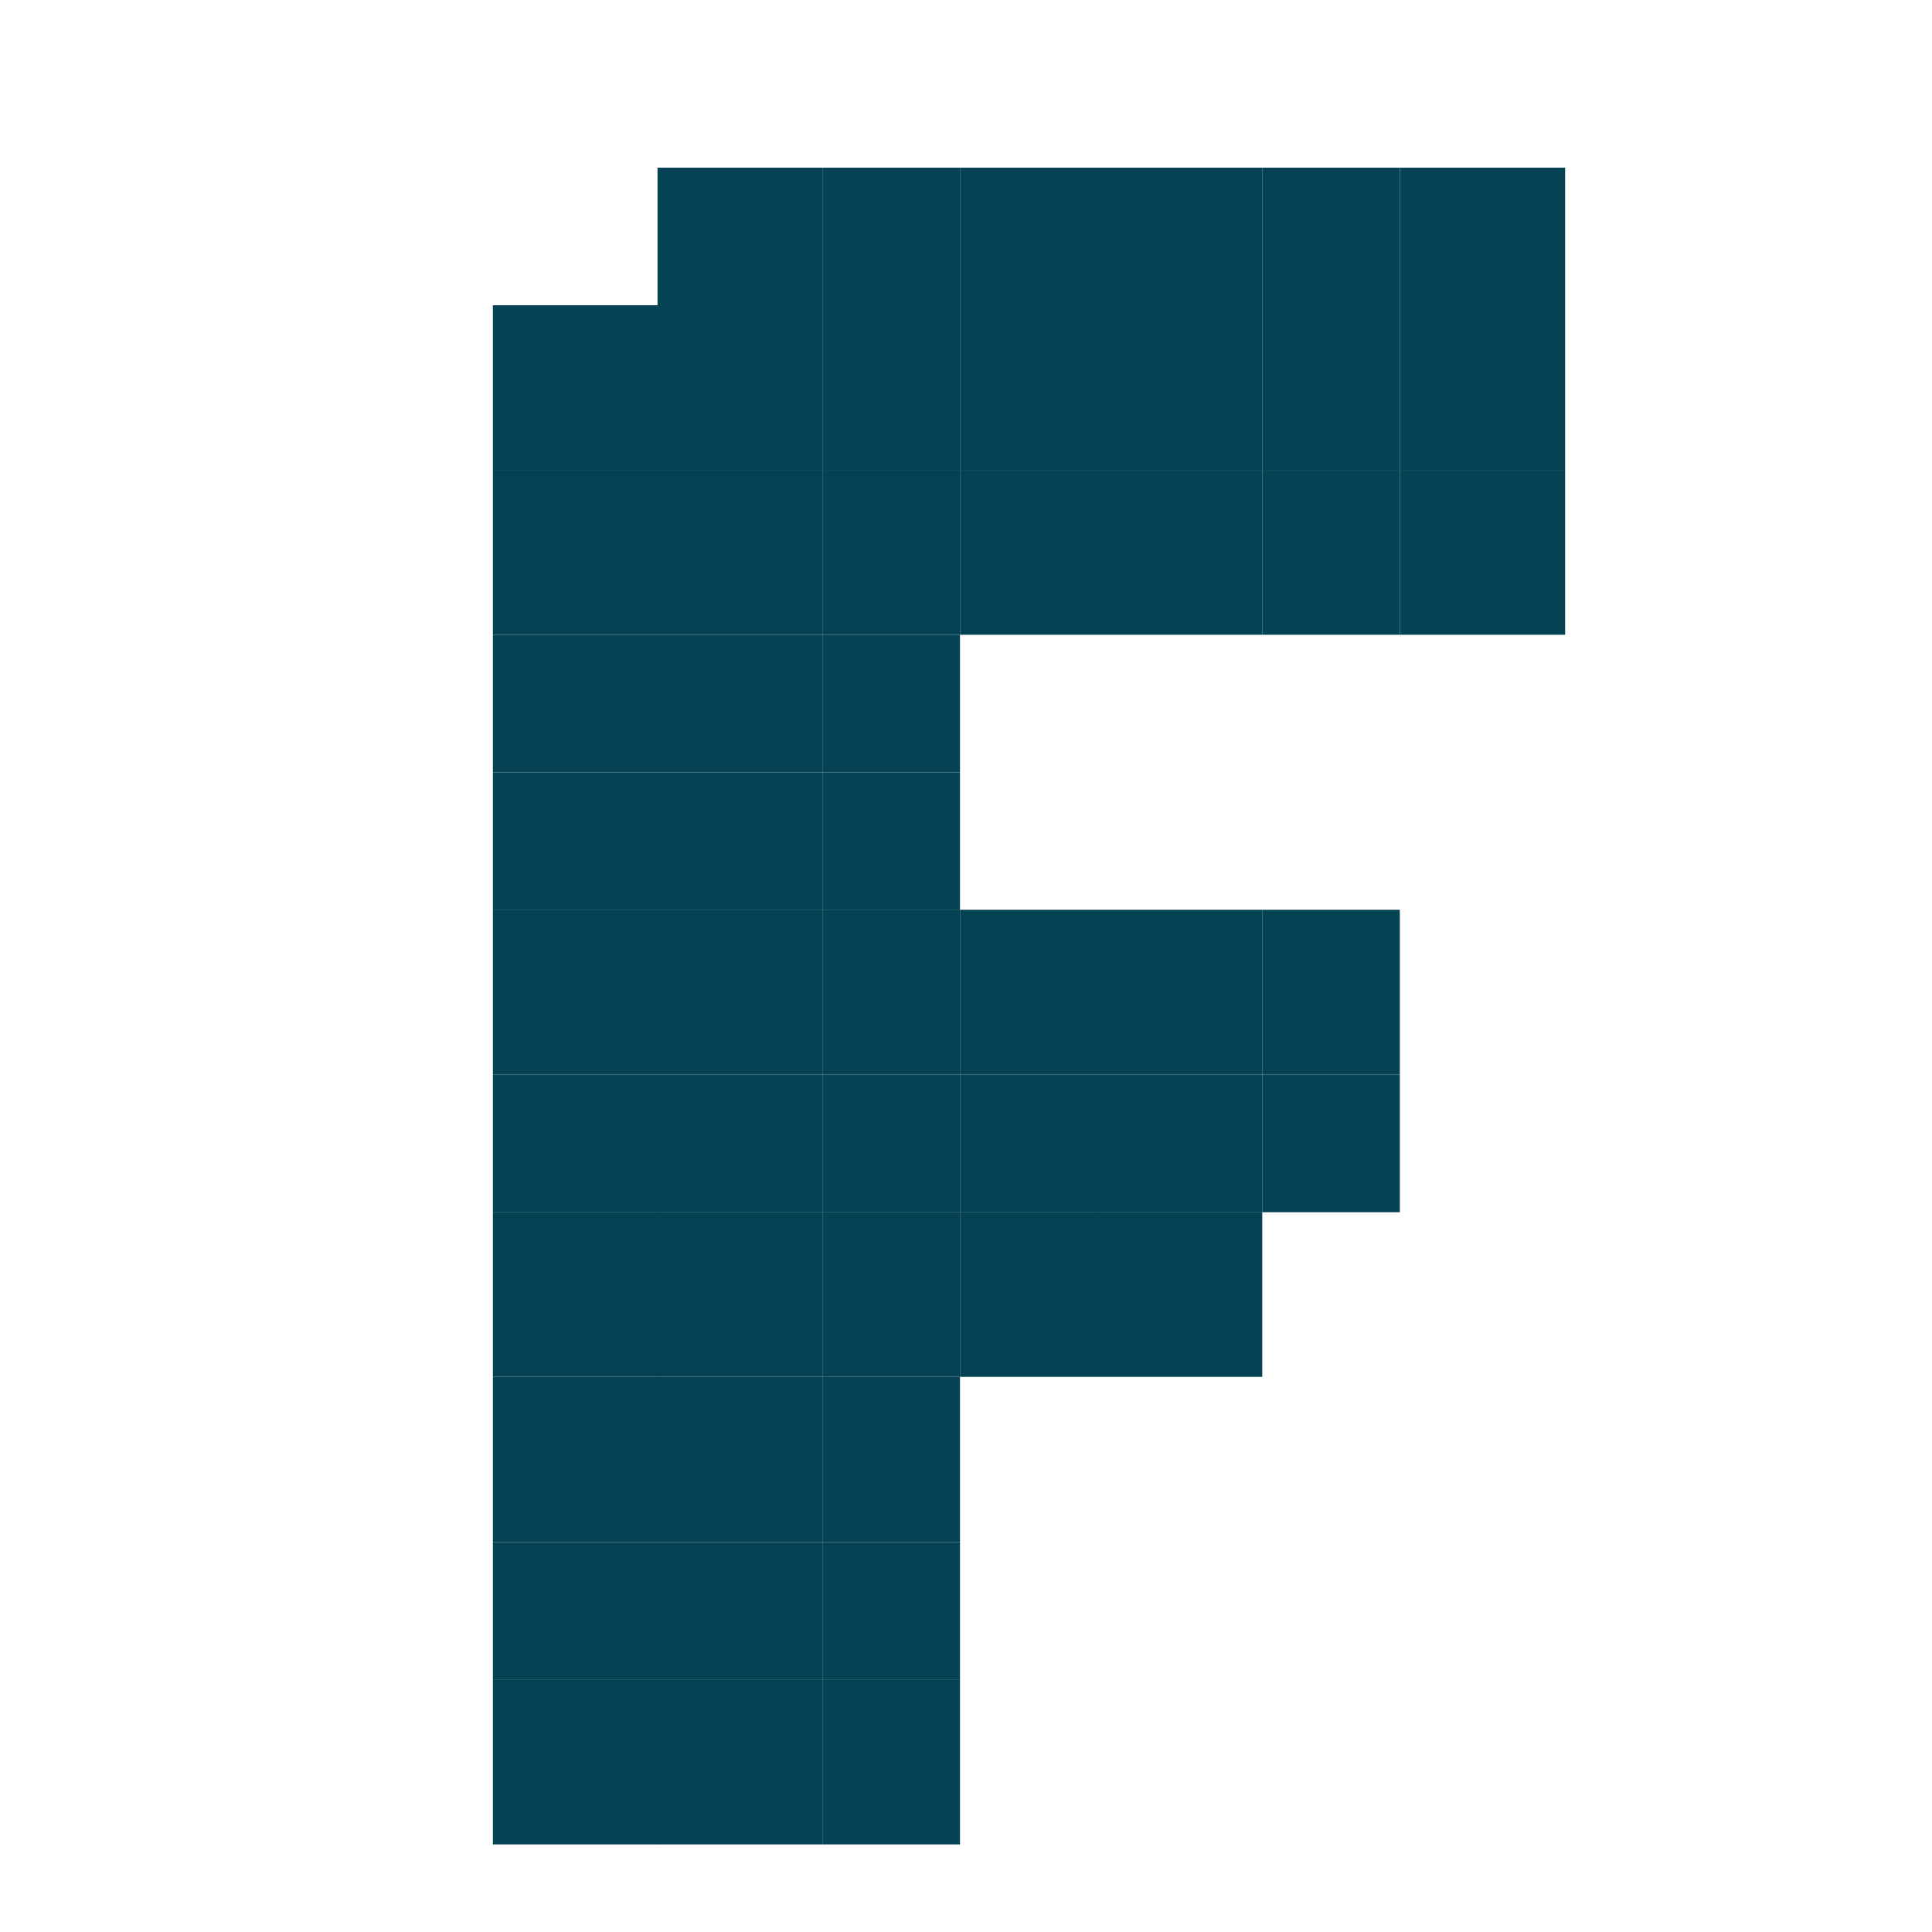 <?xml version="1.0" encoding="utf-8"?>
<!-- Generator: Adobe Illustrator 16.0.0, SVG Export Plug-In . SVG Version: 6.00 Build 0)  -->
<!DOCTYPE svg PUBLIC "-//W3C//DTD SVG 1.1//EN" "http://www.w3.org/Graphics/SVG/1.1/DTD/svg11.dtd">
<svg version="1.1" id="Layer_1" xmlns="http://www.w3.org/2000/svg" xmlns:xlink="http://www.w3.org/1999/xlink" x="0px" y="0px"
	 width="9px" height="9px" viewBox="0 0 9 9" enable-background="new 0 0 9 9" xml:space="preserve">
<g>
	<rect x="3.831" y="0.781" fill="#054354" width="0.641" height="0.641"/>
	<rect x="4.472" y="0.781" fill="#054354" width="0.641" height="0.641"/>
	<rect x="2.296" y="2.957" fill="#054354" width="0.768" height="0.641"/>
	<rect x="3.063" y="2.957" fill="#054354" width="0.768" height="0.641"/>
	<rect x="5.112" y="0.781" fill="#054354" width="0.768" height="0.641"/>
	<rect x="3.831" y="4.238" fill="#054354" width="0.641" height="0.768"/>
	<rect x="4.472" y="4.238" fill="#054354" width="0.641" height="0.768"/>
	<rect x="3.063" y="4.238" fill="#054354" width="0.768" height="0.768"/>
	<rect x="5.88" y="4.238" fill="#054354" width="0.641" height="0.768"/>
	<rect x="5.112" y="4.238" fill="#054354" width="0.768" height="0.768"/>
	<rect x="3.831" y="5.006" fill="#054354" width="0.641" height="0.641"/>
	<rect x="4.472" y="5.006" fill="#054354" width="0.641" height="0.641"/>
	<rect x="3.063" y="5.006" fill="#054354" width="0.768" height="0.641"/>
	<rect x="5.88" y="5.006" fill="#054354" width="0.641" height="0.641"/>
	<rect x="5.112" y="5.006" fill="#054354" width="0.768" height="0.641"/>
	<rect x="3.831" y="5.646" fill="#054354" width="0.641" height="0.768"/>
	<rect x="4.472" y="5.646" fill="#054354" width="0.641" height="0.768"/>
	<rect x="5.112" y="5.646" fill="#054354" width="0.768" height="0.768"/>
	<rect x="3.831" y="6.414" fill="#054354" width="0.641" height="0.77"/>
	<rect x="3.831" y="2.189" fill="#054354" width="0.641" height="0.768"/>
	<rect x="2.296" y="2.189" fill="#054354" width="0.768" height="0.768"/>
	<rect x="3.063" y="2.189" fill="#054354" width="0.768" height="0.768"/>
	<rect x="2.296" y="1.422" fill="#054354" width="0.768" height="0.768"/>
	<rect x="3.063" y="0.781" fill="#054354" width="0.768" height="0.641"/>
	<rect x="6.521" y="1.422" fill="#054354" width="0.77" height="0.768"/>
	<rect x="5.88" y="0.781" fill="#054354" width="0.641" height="0.641"/>
	<rect x="6.521" y="0.781" fill="#054354" width="0.77" height="0.641"/>
	<rect x="3.831" y="2.957" fill="#054354" width="0.641" height="0.641"/>
	<rect x="3.831" y="3.598" fill="#054354" width="0.641" height="0.641"/>
	<rect x="2.296" y="3.598" fill="#054354" width="0.768" height="0.641"/>
	<rect x="3.063" y="3.598" fill="#054354" width="0.768" height="0.641"/>
	<rect x="2.296" y="5.646" fill="#054354" width="0.768" height="0.768"/>
	<rect x="3.063" y="5.646" fill="#054354" width="0.768" height="0.768"/>
	<rect x="2.296" y="5.006" fill="#054354" width="0.768" height="0.641"/>
	<rect x="2.296" y="4.238" fill="#054354" width="0.768" height="0.768"/>
	<rect x="2.296" y="6.414" fill="#054354" width="0.768" height="0.77"/>
	<rect x="3.063" y="6.414" fill="#054354" width="0.768" height="0.77"/>
	<rect x="3.831" y="7.184" fill="#054354" width="0.641" height="0.641"/>
	<rect x="3.831" y="7.824" fill="#054354" width="0.641" height="0.768"/>
	<rect x="2.296" y="7.184" fill="#054354" width="0.768" height="0.641"/>
	<rect x="3.063" y="7.184" fill="#054354" width="0.768" height="0.641"/>
	<rect x="2.296" y="7.824" fill="#054354" width="0.768" height="0.768"/>
	<rect x="3.063" y="7.824" fill="#054354" width="0.768" height="0.768"/>
	<rect x="3.831" y="1.422" fill="#054354" width="0.641" height="0.768"/>
	<rect x="4.472" y="1.422" fill="#054354" width="0.641" height="0.768"/>
	<rect x="3.063" y="1.422" fill="#054354" width="0.768" height="0.768"/>
	<rect x="5.88" y="1.422" fill="#054354" width="0.641" height="0.768"/>
	<rect x="5.112" y="1.422" fill="#054354" width="0.768" height="0.768"/>
	<rect x="6.521" y="2.189" fill="#054354" width="0.77" height="0.768"/>
	<rect x="4.472" y="2.189" fill="#054354" width="0.641" height="0.768"/>
	<rect x="5.88" y="2.189" fill="#054354" width="0.641" height="0.768"/>
	<rect x="5.112" y="2.189" fill="#054354" width="0.768" height="0.768"/>
</g>
</svg>
